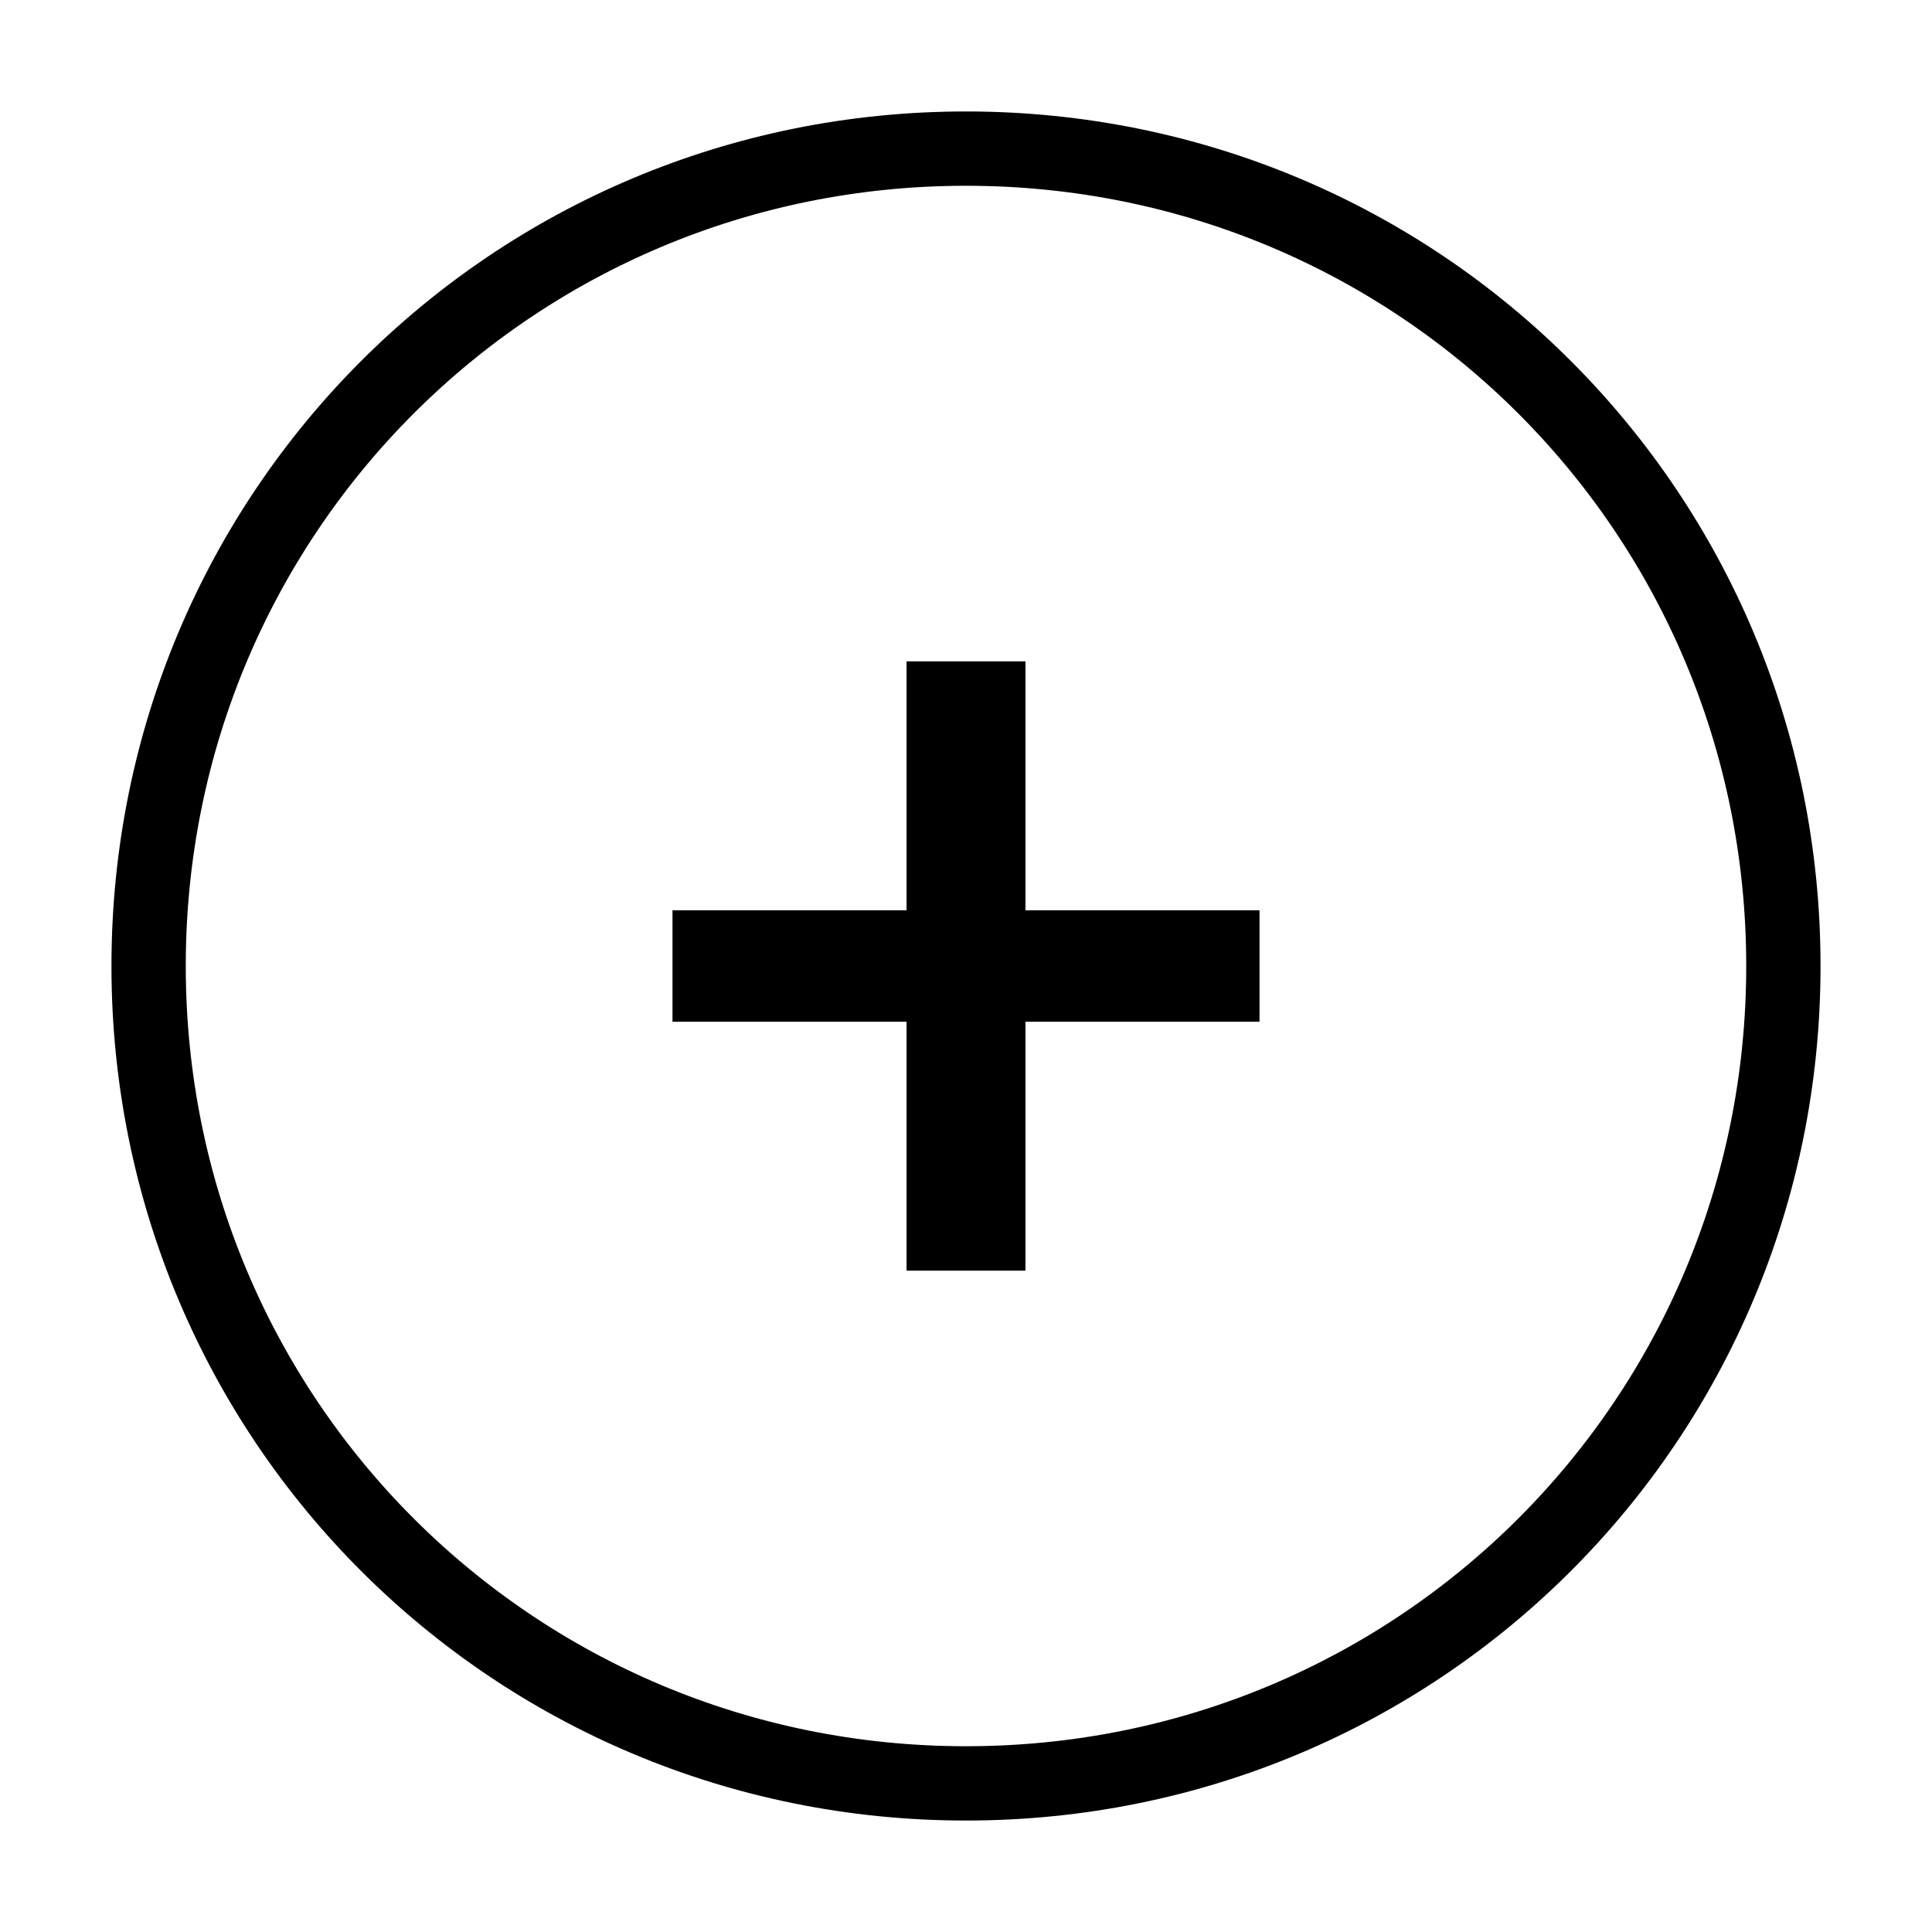 <?xml version="1.0" encoding="UTF-8" standalone="no"?>
<!-- Generator: Adobe Illustrator 18.1.1, SVG Export Plug-In . SVG Version: 6.00 Build 0)  -->

<svg
   xmlns:dc="http://purl.org/dc/elements/1.1/"
   xmlns:cc="http://creativecommons.org/ns#"
   xmlns:rdf="http://www.w3.org/1999/02/22-rdf-syntax-ns#"
   xmlns:svg="http://www.w3.org/2000/svg"
   xmlns="http://www.w3.org/2000/svg"
   xmlns:xlink="http://www.w3.org/1999/xlink"
   xmlns:sodipodi="http://sodipodi.sourceforge.net/DTD/sodipodi-0.dtd"
   xmlns:inkscape="http://www.inkscape.org/namespaces/inkscape"
   version="1.1"
   x="0px"
   y="0px"
   viewBox="-408 225 52 52"
   enable-background="new -408 225 52 52"
   xml:space="preserve"
   id="svg2"
   inkscape:version="0.91 r13725"
   sodipodi:docname="scale-p.svg"><defs
     id="defs43" /><sodipodi:namedview
     pagecolor="#ffffff"
     bordercolor="#666666"
     borderopacity="1"
     objecttolerance="10"
     gridtolerance="10"
     guidetolerance="10"
     inkscape:pageopacity="0"
     inkscape:pageshadow="2"
     inkscape:window-width="1920"
     inkscape:window-height="1022"
     id="namedview41"
     showgrid="false"
     inkscape:zoom="25.673415"
     inkscape:cx="20.033615"
     inkscape:cy="25.538059"
     inkscape:window-x="0"
     inkscape:window-y="0"
     inkscape:window-maximized="1"
     inkscape:current-layer="svg2" /><symbol
     id="circle"
     viewBox="-23 -23 46 46"><path
       id="circle-1_7_"
       fill="none"
       d="M0,22c12.2,0,22-9.8,22-22S12.2-22,0-22s-22,9.8-22,22S-12.2,22,0,22z" /><path
       id="circle-1_6_"
       fill="none"
       stroke="#000000"
       stroke-width="2"
       stroke-miterlimit="10"
       d="M0,22c12.2,0,22-9.8,22-22   S12.2-22,0-22s-22,9.8-22,22S-12.2,22,0,22z" /></symbol><g
     id="scale_x5F_more"><use
       xlink:href="#circle"
       width="46"
       height="46"
       x="-23"
       y="-23"
       transform="matrix(1 0 0 -1 -382 251)"
       overflow="visible"
       id="use8" /><g
       id="g10"><path
         d="M-380.4,242.8v6.7h6.3v3h-6.3v6.7h-3.2v-6.7h-6.3v-3h6.3v-6.7H-380.4z"
         id="path12" /></g></g><g
     id="scale_x5F_less" /><g
     id="add_x5F_photo" /><g
     id="add_x5F_text" /><g
     id="gallery" /><g
     id="rotate_x5F_more" /><g
     id="rotate_x5F_less" /><g
     id="delete" /><g
     id="color" /><g
     id="layouts" /><g
     id="fonts" /></svg>